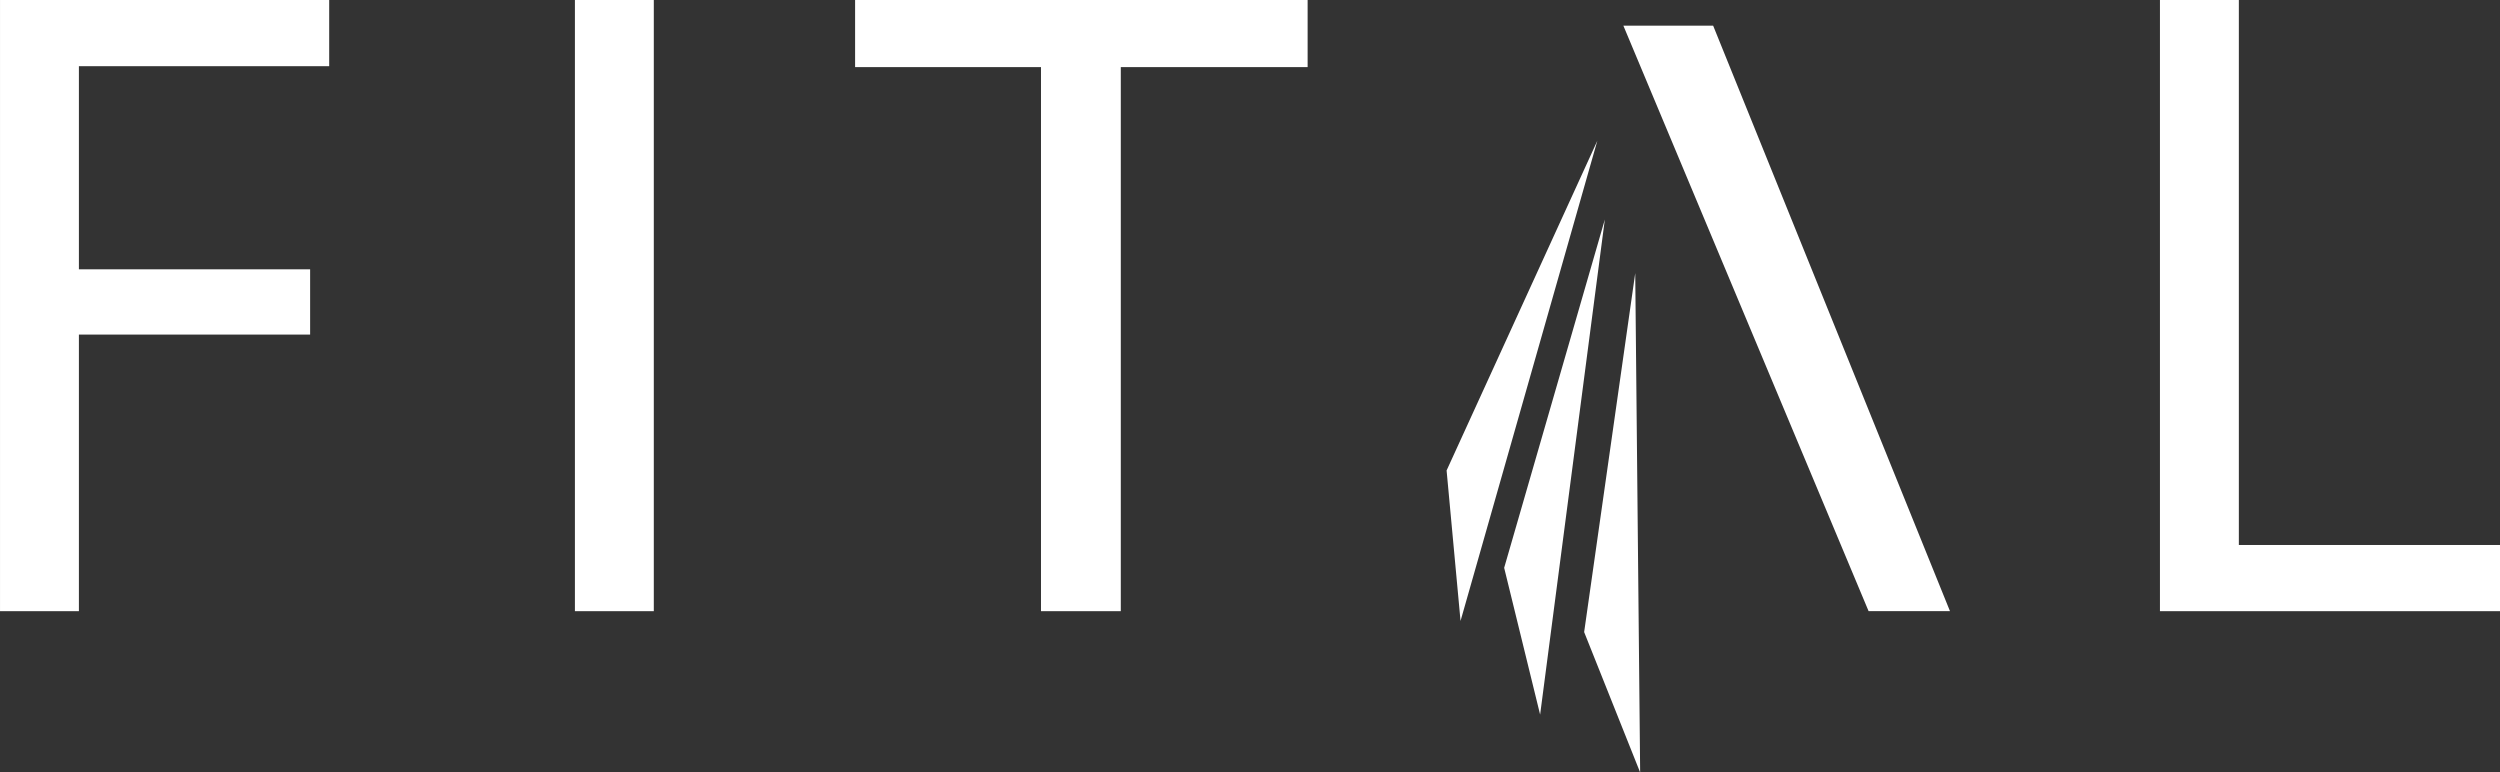 <svg xmlns="http://www.w3.org/2000/svg" width="235.902" height="72.889" viewBox="0 0 235.902 72.889">
  <rect x="0" y="0" width="235.902" height="72.889" fill="#333333" stroke="none"/>
  <g id="Grupo_2459" data-name="Grupo 2459" transform="translate(-136.098 -39.029)">
    <g id="Grupo_2458" data-name="Grupo 2458">
      <path id="Trazado_12747" data-name="Trazado 12747" d="M136.1,39.029h31.061v6.246H143.543V64.442h21.819V70.6H143.543V96.7H136.1Z" fill="#fff"/>
      <path id="Trazado_12748" data-name="Trazado 12748" d="M197.791,39.029V96.7h-7.444V39.029Z" fill="#fff"/>
      <path id="Trazado_12749" data-name="Trazado 12749" d="M234.327,45.361H216.786V39.029h42.7v6.332H241.857V96.7h-7.53Z" fill="#fff"/>
      <path id="Trazado_12750" data-name="Trazado 12750" d="M339.912,39.029h7.445V90.454H372V96.7H339.912Z" fill="#fff"/>
    </g>
    <path id="Trazado_12751" data-name="Trazado 12751" d="M297.753,41.454h-8.472l23.137,55.239H320.1l0,.007" fill="#fff"/>
    <path id="Trazado_12752" data-name="Trazado 12752" d="M286.825,52.308,272.6,83.424l1.315,14.2Z" fill="#fff"/>
    <path id="Trazado_12753" data-name="Trazado 12753" d="M281.425,106.46l6.107-46.72-9.5,32.869" fill="#fff"/>
    <path id="Trazado_12754" data-name="Trazado 12754" d="M290.864,111.918,290.4,64.8l-4.821,33.872" fill="#fff"/>
  </g>
</svg>
